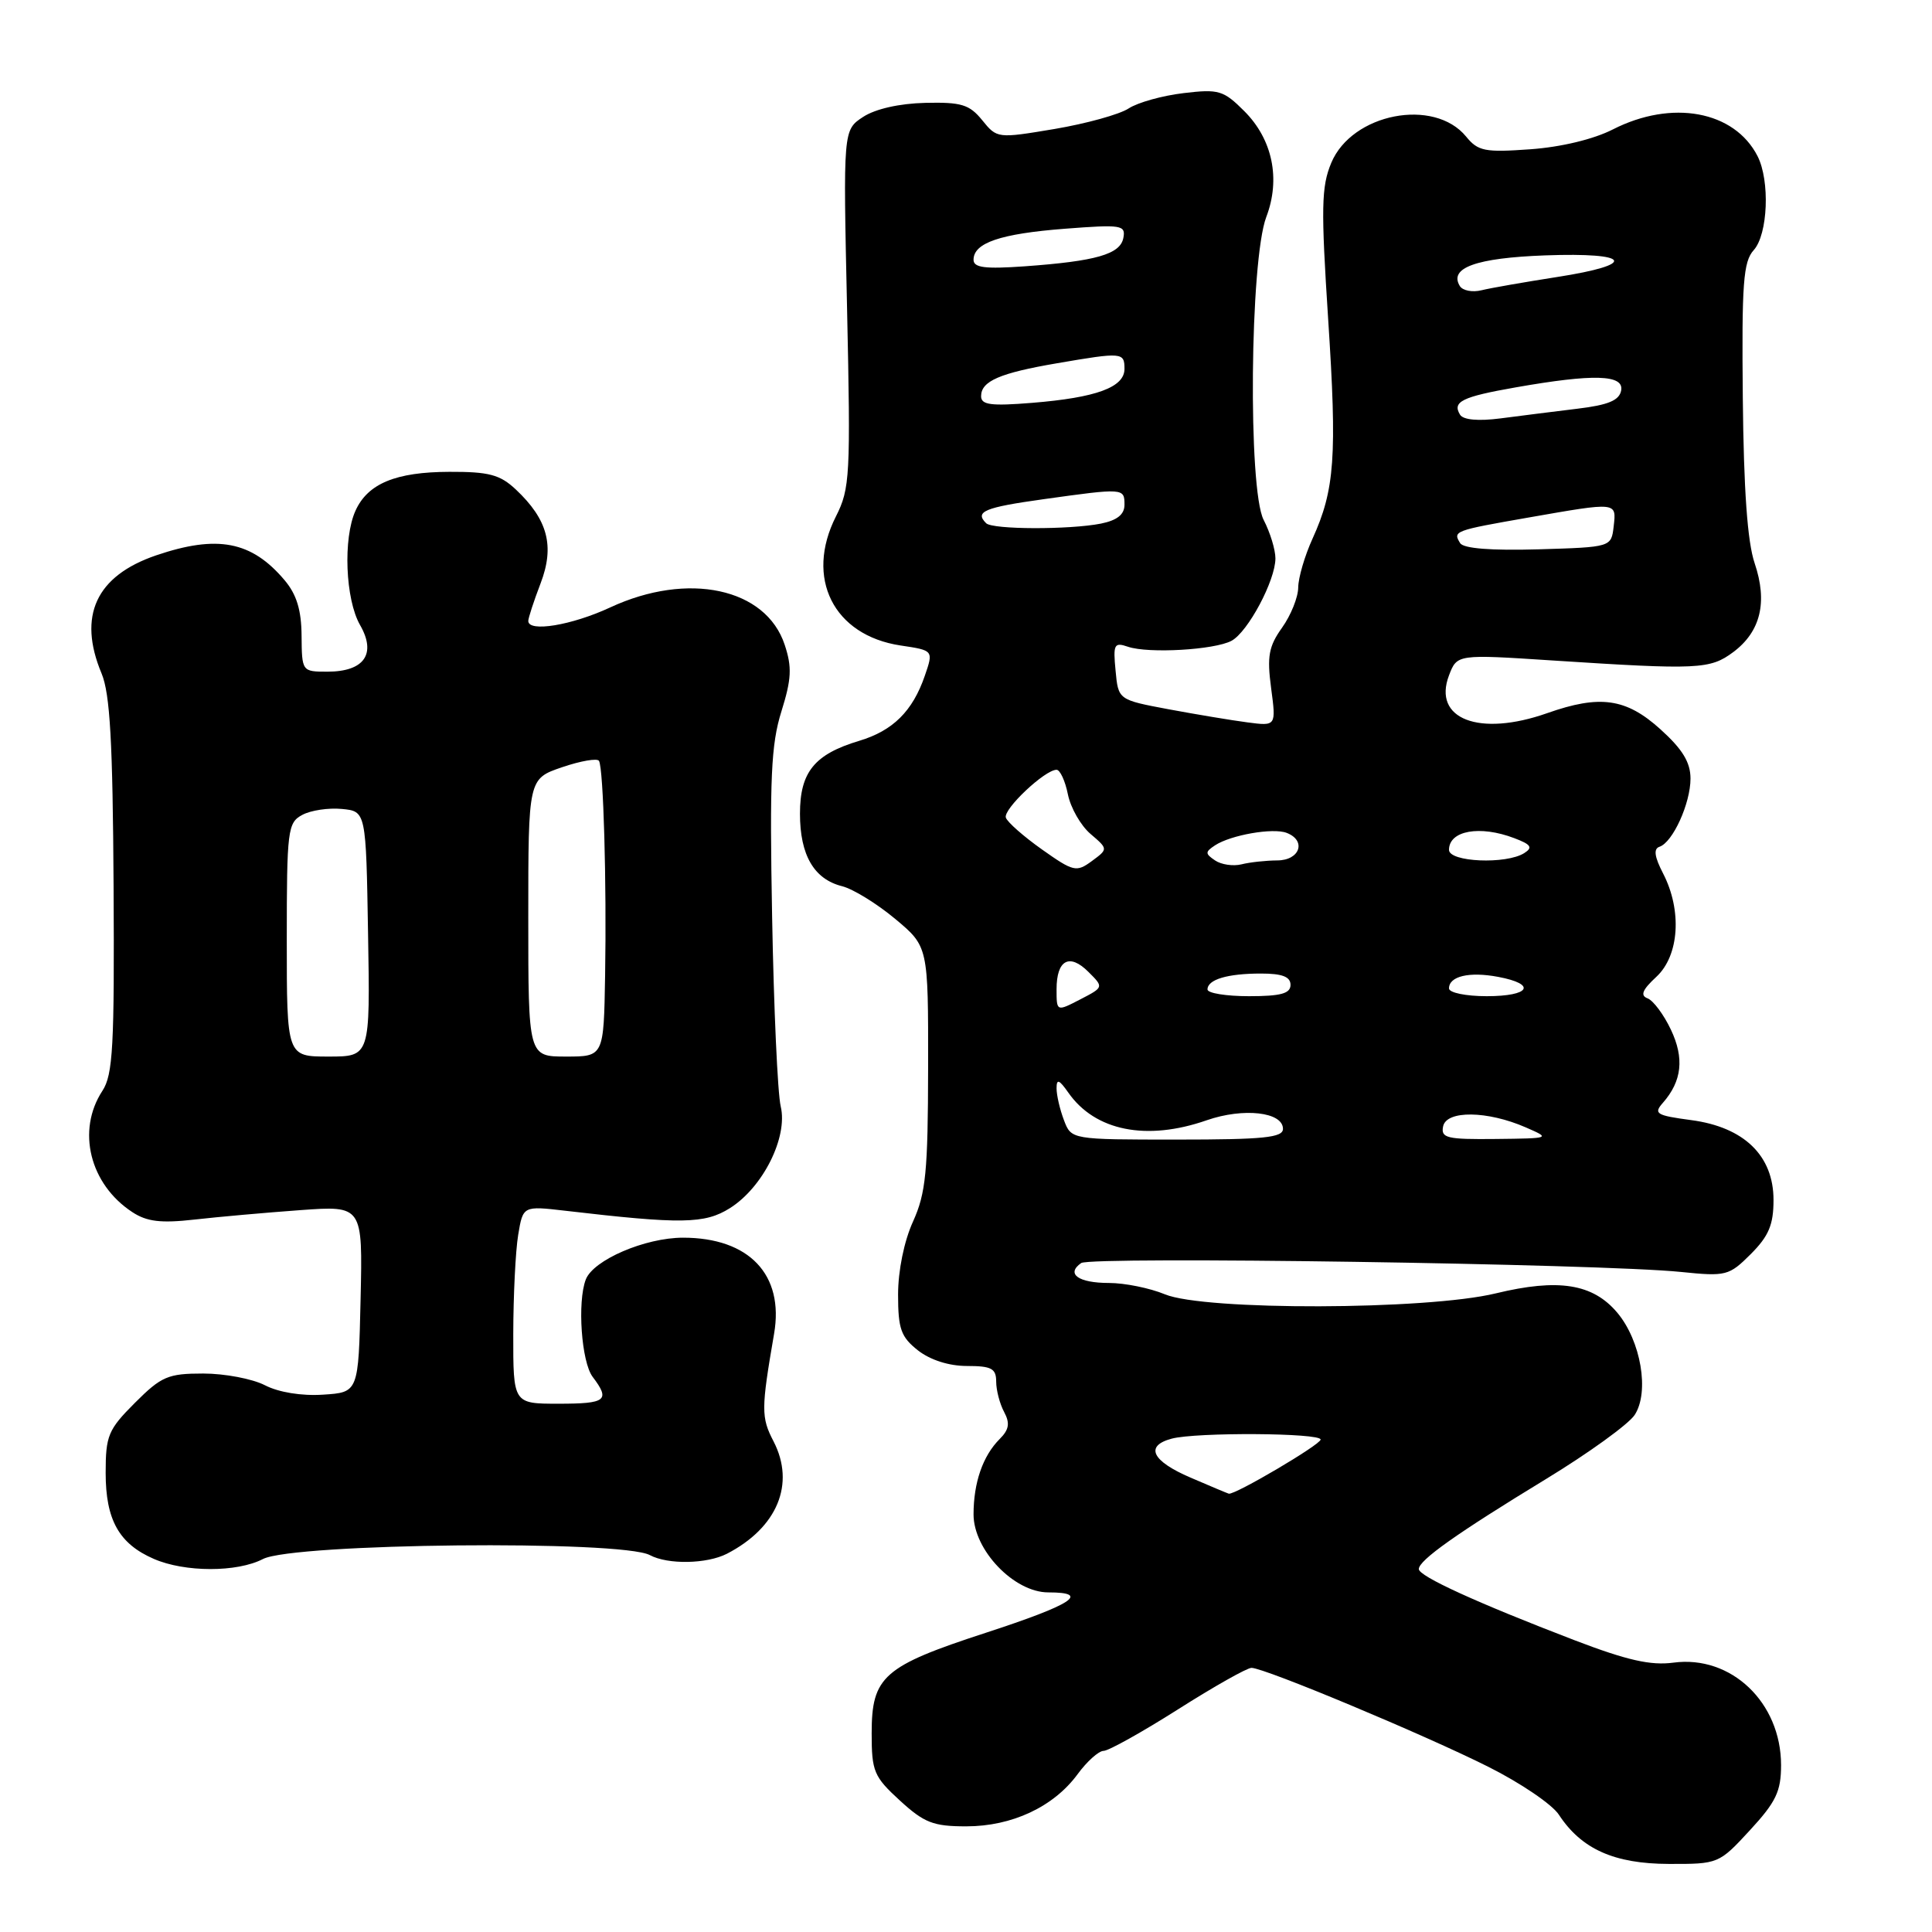 <?xml version="1.0" encoding="UTF-8" standalone="no"?>
<!DOCTYPE svg PUBLIC "-//W3C//DTD SVG 1.1//EN" "http://www.w3.org/Graphics/SVG/1.1/DTD/svg11.dtd" >
<svg xmlns="http://www.w3.org/2000/svg" xmlns:xlink="http://www.w3.org/1999/xlink" version="1.1" viewBox="0 0 256 256">
 <g >
 <path fill="currentColor"
d=" M 231.87 242.52 C 235.33 238.77 236.00 237.37 236.00 233.89 C 236.00 225.59 229.38 219.28 221.73 220.31 C 218.73 220.71 215.59 220.00 208.64 217.34 C 195.71 212.38 188.00 208.86 188.00 207.91 C 188.00 206.74 193.06 203.16 204.82 196.00 C 210.49 192.55 215.79 188.72 216.60 187.49 C 218.59 184.45 217.43 177.67 214.30 173.94 C 211.06 170.09 206.50 169.37 198.19 171.38 C 189.04 173.60 159.57 173.68 154.35 171.50 C 152.37 170.68 149.04 170.00 146.94 170.00 C 142.89 170.00 141.21 168.80 143.26 167.36 C 144.57 166.45 212.06 167.45 222.74 168.54 C 228.72 169.15 229.10 169.05 231.99 166.17 C 234.37 163.78 235.00 162.29 235.00 159.00 C 235.00 153.13 231.10 149.35 224.09 148.42 C 219.45 147.80 219.07 147.57 220.35 146.12 C 222.87 143.24 223.20 140.22 221.40 136.43 C 220.46 134.44 219.07 132.58 218.32 132.29 C 217.31 131.91 217.61 131.16 219.48 129.43 C 222.51 126.62 222.90 120.64 220.37 115.74 C 219.22 113.52 219.08 112.47 219.89 112.20 C 221.65 111.62 224.00 106.45 224.00 103.17 C 224.00 101.01 222.94 99.27 220.00 96.62 C 215.46 92.52 212.00 92.03 205.00 94.50 C 196.00 97.67 189.80 95.28 192.00 89.49 C 193.07 86.69 193.07 86.69 205.78 87.52 C 225.05 88.77 226.59 88.69 229.66 86.41 C 233.30 83.69 234.24 79.78 232.50 74.63 C 231.54 71.81 231.05 64.87 230.93 52.72 C 230.78 37.54 230.99 34.67 232.38 33.14 C 234.26 31.05 234.55 23.95 232.88 20.68 C 229.81 14.68 221.53 13.16 213.71 17.15 C 211.16 18.45 206.85 19.49 202.77 19.78 C 196.76 20.21 195.85 20.04 194.27 18.10 C 190.02 12.91 179.14 15.02 176.40 21.58 C 175.08 24.74 175.03 27.53 175.99 42.32 C 177.18 60.53 176.87 64.88 173.91 71.39 C 172.88 73.65 172.03 76.56 172.02 77.85 C 172.01 79.14 171.05 81.53 169.88 83.17 C 168.11 85.65 167.87 86.97 168.43 91.18 C 169.10 96.22 169.10 96.22 165.30 95.72 C 163.21 95.45 158.50 94.66 154.84 93.98 C 148.18 92.73 148.18 92.73 147.82 88.87 C 147.48 85.36 147.63 85.07 149.47 85.70 C 152.19 86.62 160.91 86.12 163.18 84.91 C 165.36 83.74 169.00 76.91 169.00 73.99 C 169.00 72.84 168.30 70.55 167.44 68.89 C 165.35 64.85 165.62 34.46 167.79 28.75 C 169.71 23.71 168.62 18.46 164.87 14.72 C 162.12 11.97 161.49 11.78 156.82 12.34 C 154.03 12.67 150.76 13.58 149.55 14.37 C 148.35 15.16 143.93 16.38 139.74 17.09 C 132.17 18.36 132.11 18.35 130.15 15.93 C 128.45 13.84 127.38 13.52 122.59 13.63 C 119.18 13.71 115.99 14.43 114.37 15.49 C 111.72 17.23 111.72 17.23 112.24 40.86 C 112.72 63.04 112.63 64.74 110.77 68.42 C 106.63 76.59 110.44 84.19 119.33 85.53 C 123.70 86.18 123.70 86.18 122.54 89.55 C 120.93 94.23 118.32 96.82 113.86 98.16 C 107.92 99.94 106.00 102.30 106.00 107.82 C 106.00 113.31 107.86 116.50 111.59 117.43 C 113.05 117.80 116.21 119.75 118.62 121.76 C 123.00 125.42 123.00 125.42 122.98 141.46 C 122.96 155.27 122.68 158.10 120.98 161.86 C 119.80 164.45 119.00 168.37 119.00 171.54 C 119.00 176.09 119.38 177.15 121.63 178.93 C 123.27 180.21 125.74 181.00 128.13 181.00 C 131.37 181.00 132.00 181.33 132.00 183.07 C 132.00 184.20 132.47 186.01 133.05 187.09 C 133.85 188.59 133.71 189.43 132.46 190.68 C 130.23 192.91 129.00 196.46 129.00 200.67 C 129.00 205.39 134.37 211.00 138.90 211.00 C 144.59 211.00 142.10 212.61 130.63 216.35 C 117.04 220.78 115.50 222.14 115.50 229.68 C 115.50 234.72 115.79 235.42 119.24 238.58 C 122.46 241.53 123.66 242.00 128.03 242.00 C 134.09 242.00 139.60 239.42 142.78 235.10 C 144.03 233.39 145.59 232.00 146.23 232.00 C 146.88 232.00 151.31 229.53 156.09 226.50 C 160.86 223.47 165.24 221.00 165.83 221.00 C 167.54 221.00 188.75 229.86 197.23 234.12 C 201.48 236.25 205.68 239.10 206.56 240.46 C 209.55 245.02 213.90 246.96 221.12 246.98 C 227.69 247.00 227.78 246.96 231.87 242.52 Z  M 34.84 206.58 C 38.91 204.48 82.33 204.04 86.11 206.06 C 88.50 207.34 93.66 207.24 96.32 205.88 C 103.00 202.43 105.41 196.63 102.50 190.99 C 100.84 187.80 100.85 186.72 102.57 176.73 C 103.92 168.91 99.27 164.00 90.51 164.00 C 85.48 164.00 78.62 166.95 77.62 169.54 C 76.48 172.51 77.04 180.47 78.53 182.44 C 80.89 185.56 80.34 186.00 74.00 186.00 C 68.00 186.00 68.00 186.00 68.01 176.75 C 68.02 171.66 68.31 165.76 68.66 163.64 C 69.30 159.78 69.30 159.78 74.90 160.43 C 90.30 162.23 93.38 162.18 96.71 160.09 C 101.09 157.34 104.42 150.69 103.45 146.61 C 103.04 144.90 102.53 133.60 102.31 121.50 C 101.97 103.14 102.17 98.64 103.54 94.27 C 104.88 89.98 104.96 88.41 103.98 85.45 C 101.50 77.91 91.15 75.70 80.85 80.49 C 75.75 82.86 70.00 83.81 70.00 82.28 C 70.00 81.89 70.73 79.65 71.63 77.30 C 73.52 72.36 72.59 68.84 68.34 64.85 C 66.25 62.89 64.78 62.50 59.54 62.52 C 52.45 62.54 48.74 64.07 47.11 67.66 C 45.44 71.32 45.76 79.42 47.71 82.82 C 49.91 86.65 48.26 89.00 43.38 89.00 C 40.02 89.00 40.00 88.97 39.96 84.25 C 39.94 80.84 39.30 78.76 37.71 76.88 C 33.34 71.70 28.80 70.83 20.68 73.59 C 12.72 76.31 10.27 81.61 13.46 89.24 C 14.58 91.93 14.94 98.31 15.05 117.39 C 15.17 138.65 14.97 142.40 13.57 144.54 C 10.13 149.79 11.88 156.91 17.53 160.61 C 19.46 161.88 21.32 162.10 25.76 161.60 C 28.92 161.24 35.23 160.68 39.78 160.35 C 48.06 159.75 48.06 159.75 47.78 172.12 C 47.50 184.50 47.50 184.50 42.80 184.80 C 39.96 184.99 36.92 184.49 35.10 183.55 C 33.45 182.70 29.77 182.00 26.93 182.00 C 22.26 182.00 21.39 182.37 17.88 185.88 C 14.33 189.43 14.00 190.23 14.00 195.16 C 14.00 201.39 15.77 204.56 20.38 206.56 C 24.48 208.35 31.41 208.36 34.84 206.58 Z  M 157.75 195.79 C 152.62 193.59 151.66 191.59 155.25 190.63 C 158.50 189.76 175.00 189.86 174.99 190.75 C 174.98 191.42 163.61 198.12 162.82 197.92 C 162.64 197.87 160.36 196.92 157.75 195.79 Z  M 140.98 148.43 C 140.44 147.02 140.00 145.12 140.00 144.21 C 140.00 142.91 140.34 143.04 141.56 144.78 C 145.11 149.86 151.93 151.22 159.90 148.44 C 164.76 146.75 170.00 147.34 170.00 149.58 C 170.00 150.74 167.43 151.00 155.98 151.00 C 141.95 151.00 141.95 151.00 140.98 148.43 Z  M 191.22 149.25 C 191.66 147.10 197.09 147.17 202.16 149.38 C 205.49 150.83 205.48 150.84 198.18 150.92 C 191.71 150.99 190.90 150.80 191.22 149.25 Z  M 140.00 131.08 C 140.00 127.19 141.71 126.26 144.23 128.79 C 146.26 130.81 146.26 130.81 143.13 132.43 C 140.00 134.05 140.00 134.05 140.00 131.08 Z  M 160.00 131.11 C 160.00 129.79 162.65 129.00 167.08 129.00 C 169.90 129.00 171.00 129.42 171.00 130.50 C 171.00 131.65 169.72 132.00 165.50 132.00 C 162.47 132.00 160.00 131.60 160.00 131.11 Z  M 192.00 130.97 C 192.00 129.35 194.69 128.72 198.51 129.44 C 203.68 130.41 202.74 132.00 197.00 132.00 C 194.23 132.00 192.00 131.54 192.00 130.97 Z  M 138.07 112.56 C 135.64 110.84 133.48 108.94 133.28 108.34 C 132.91 107.23 138.45 102.00 140.00 102.00 C 140.46 102.00 141.14 103.46 141.50 105.25 C 141.86 107.04 143.21 109.40 144.50 110.50 C 146.84 112.50 146.84 112.50 144.67 114.10 C 142.63 115.60 142.24 115.51 138.07 112.56 Z  M 161.00 114.01 C 159.67 113.11 159.67 112.89 161.00 112.01 C 163.09 110.64 168.68 109.66 170.49 110.36 C 173.14 111.38 172.25 114.00 169.25 114.01 C 167.74 114.02 165.60 114.25 164.50 114.53 C 163.40 114.80 161.82 114.57 161.00 114.01 Z  M 192.00 112.61 C 192.00 110.05 196.09 109.32 200.65 111.06 C 202.88 111.90 203.14 112.30 201.97 113.04 C 199.57 114.56 192.00 114.23 192.00 112.61 Z  M 193.48 71.97 C 192.49 70.37 192.67 70.30 202.51 68.58 C 214.35 66.51 214.19 66.49 213.82 69.75 C 213.50 72.50 213.50 72.50 203.83 72.79 C 197.57 72.97 193.92 72.68 193.48 71.97 Z  M 130.67 69.33 C 129.12 67.79 130.43 67.24 138.25 66.15 C 148.91 64.66 149.00 64.67 149.00 66.88 C 149.00 68.17 148.04 68.94 145.88 69.38 C 141.73 70.20 131.51 70.18 130.67 69.33 Z  M 193.47 54.96 C 192.40 53.23 193.71 52.58 200.83 51.33 C 211.17 49.51 215.22 49.63 214.81 51.75 C 214.56 53.06 213.09 53.67 208.99 54.16 C 205.97 54.53 201.40 55.10 198.82 55.44 C 195.89 55.82 193.90 55.64 193.47 54.96 Z  M 130.00 52.50 C 130.00 50.50 132.47 49.43 140.08 48.13 C 148.70 46.65 149.00 46.68 149.00 48.88 C 149.00 51.32 145.27 52.69 136.75 53.38 C 131.32 53.82 130.00 53.65 130.00 52.50 Z  M 193.44 37.91 C 191.95 35.49 195.59 34.18 204.72 33.84 C 216.19 33.42 217.08 35.04 206.29 36.71 C 202.01 37.38 197.52 38.16 196.31 38.46 C 195.11 38.76 193.82 38.51 193.44 37.91 Z  M 129.00 34.42 C 129.00 32.18 132.56 30.97 141.09 30.31 C 148.62 29.73 149.18 29.82 148.85 31.53 C 148.44 33.69 145.23 34.61 135.75 35.29 C 130.51 35.66 129.00 35.47 129.00 34.42 Z  M 38.00 124.54 C 38.00 109.98 38.12 109.01 40.05 107.98 C 41.17 107.37 43.53 107.02 45.30 107.19 C 48.50 107.50 48.50 107.50 48.77 123.75 C 49.05 140.00 49.05 140.00 43.52 140.00 C 38.00 140.00 38.00 140.00 38.00 124.54 Z  M 70.00 121.59 C 70.00 103.19 70.00 103.19 74.48 101.66 C 76.95 100.82 79.15 100.44 79.37 100.82 C 79.96 101.82 80.39 116.89 80.18 129.25 C 80.00 140.00 80.00 140.00 75.00 140.00 C 70.00 140.00 70.00 140.00 70.00 121.59 Z "/>
</g>
</svg>